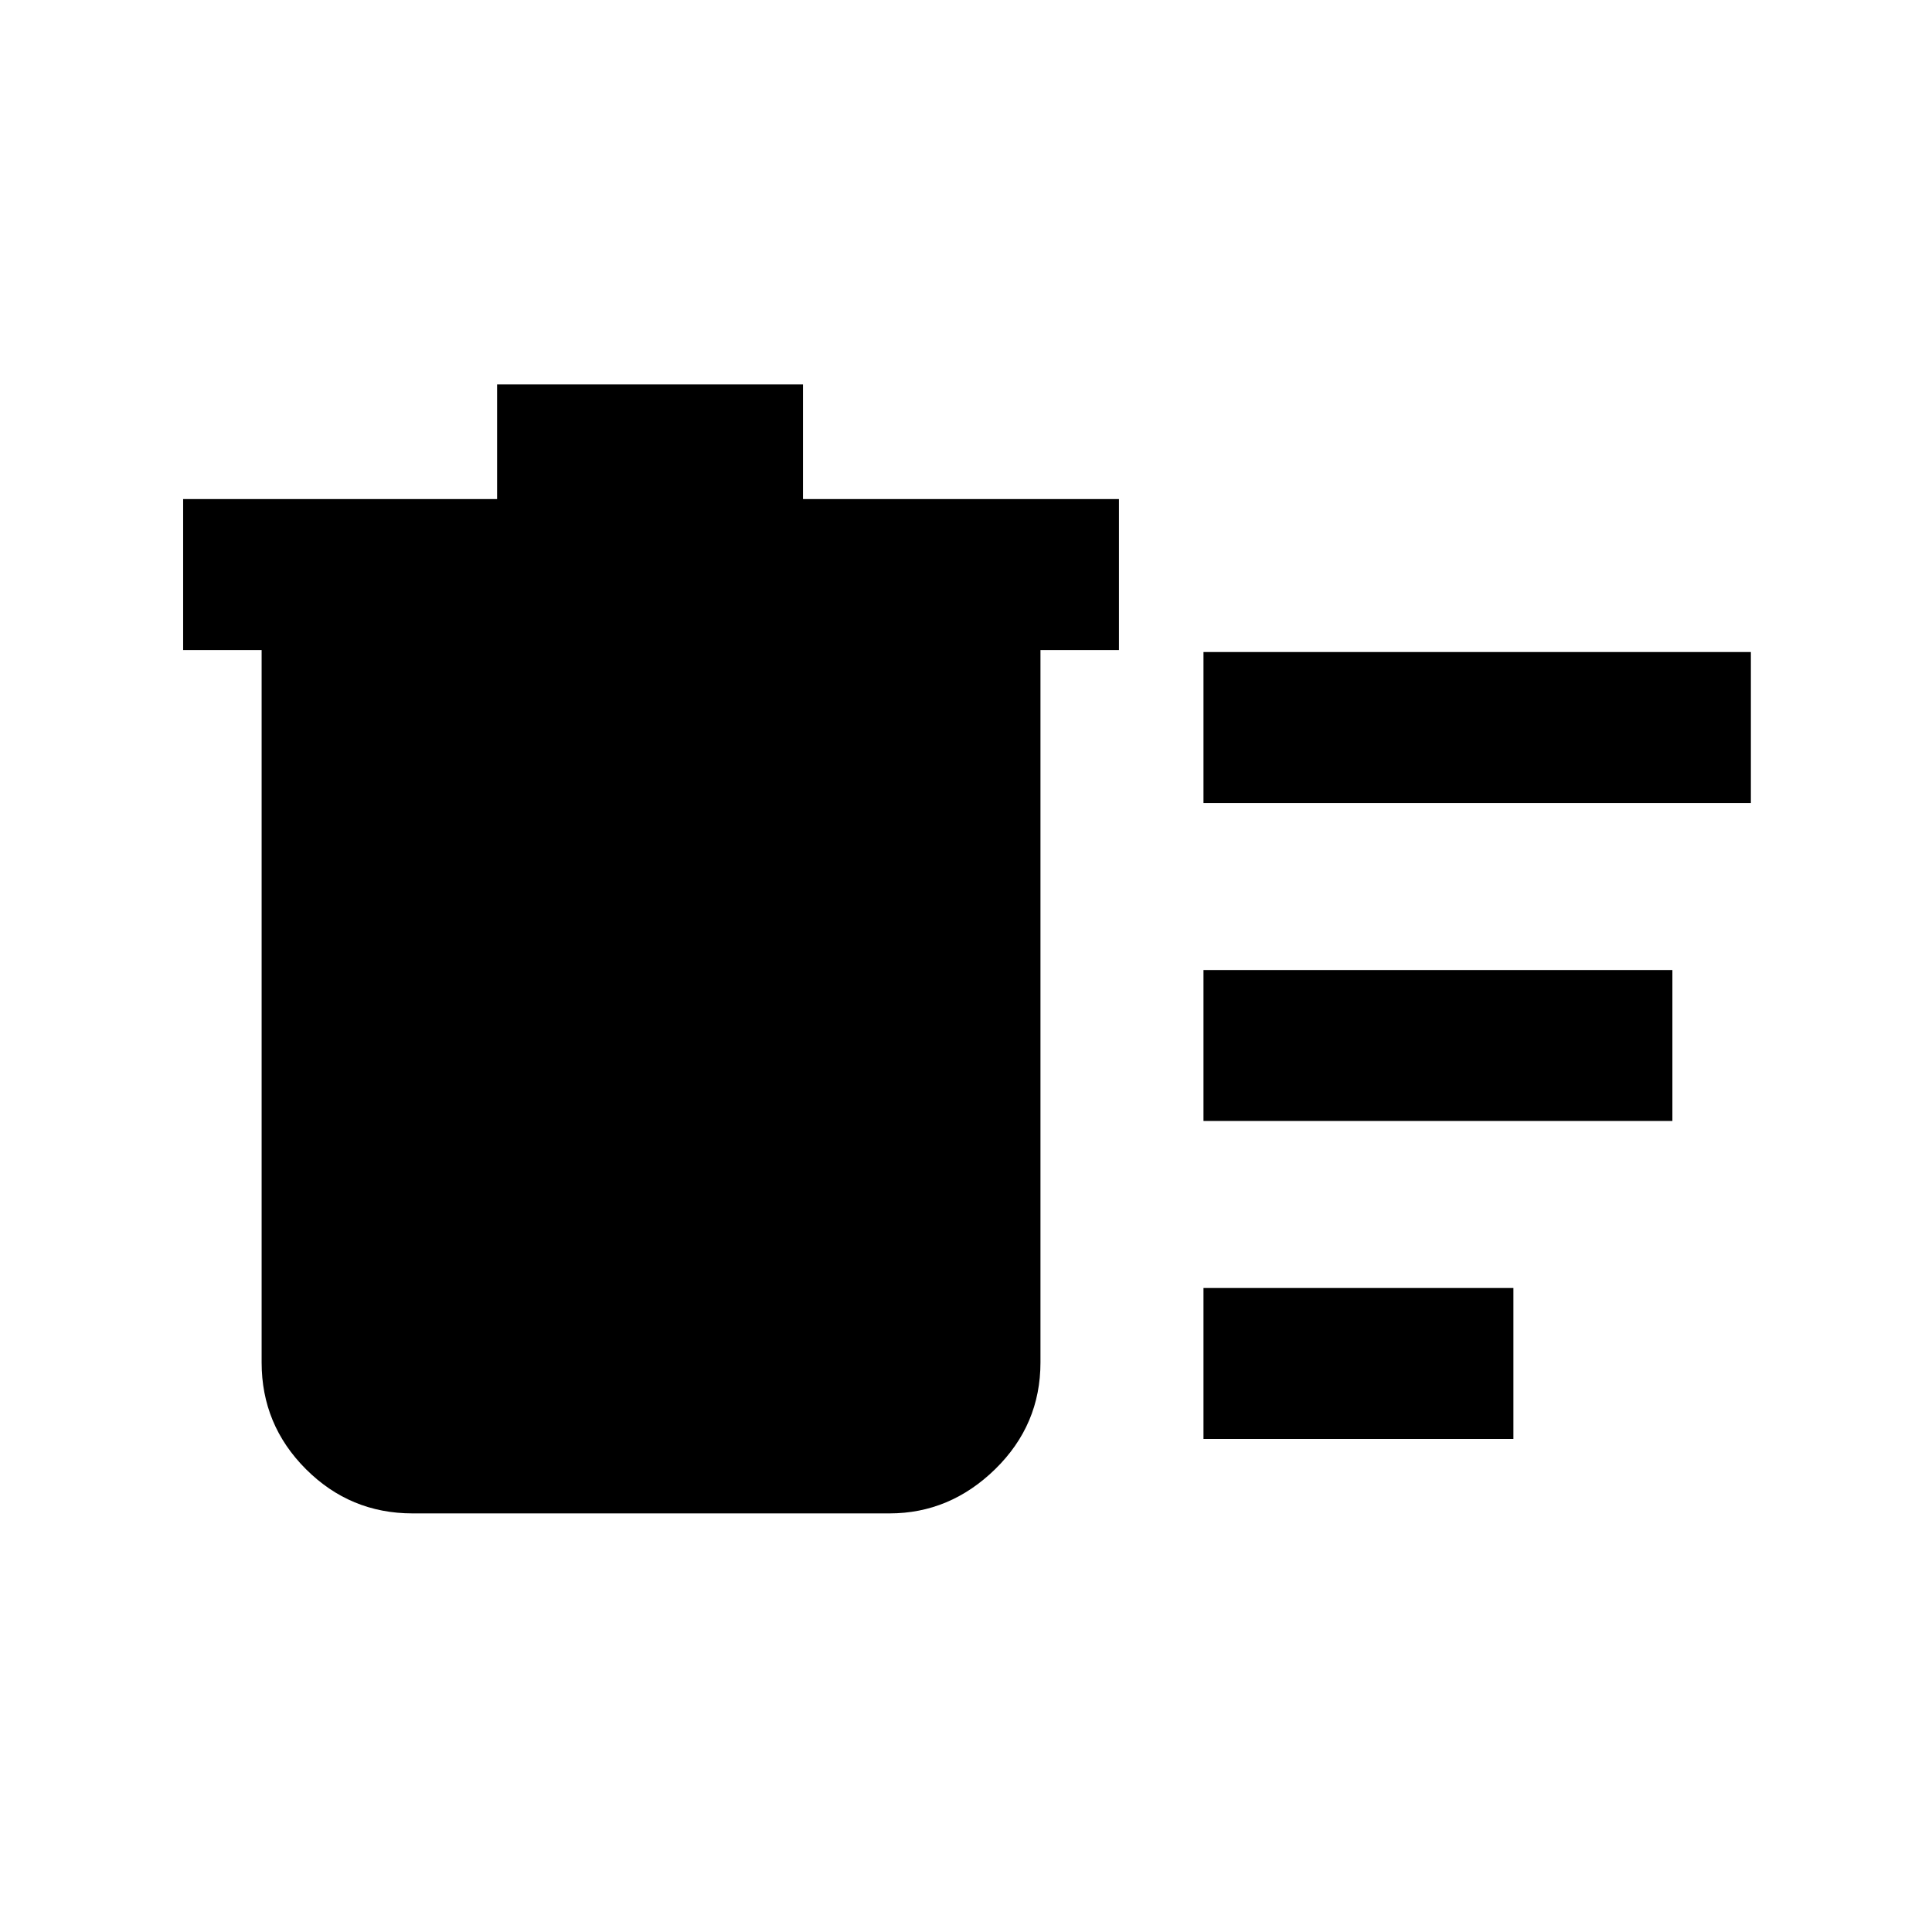 <svg xmlns="http://www.w3.org/2000/svg" height="24" width="24"><path d="M14.95 17.875V16h3.85v1.875Zm0-7.9V8.1h6.8v1.875Zm0 3.95V12.05h5.825v1.875Zm-11.7-5.85h-.975V6.2h3.9V4.775h3.8V6.2H13.9v1.875h-.975v8.85q0 .775-.562 1.325-.563.55-1.313.55H5.125q-.775 0-1.325-.55-.55-.55-.55-1.325Z"/></svg>